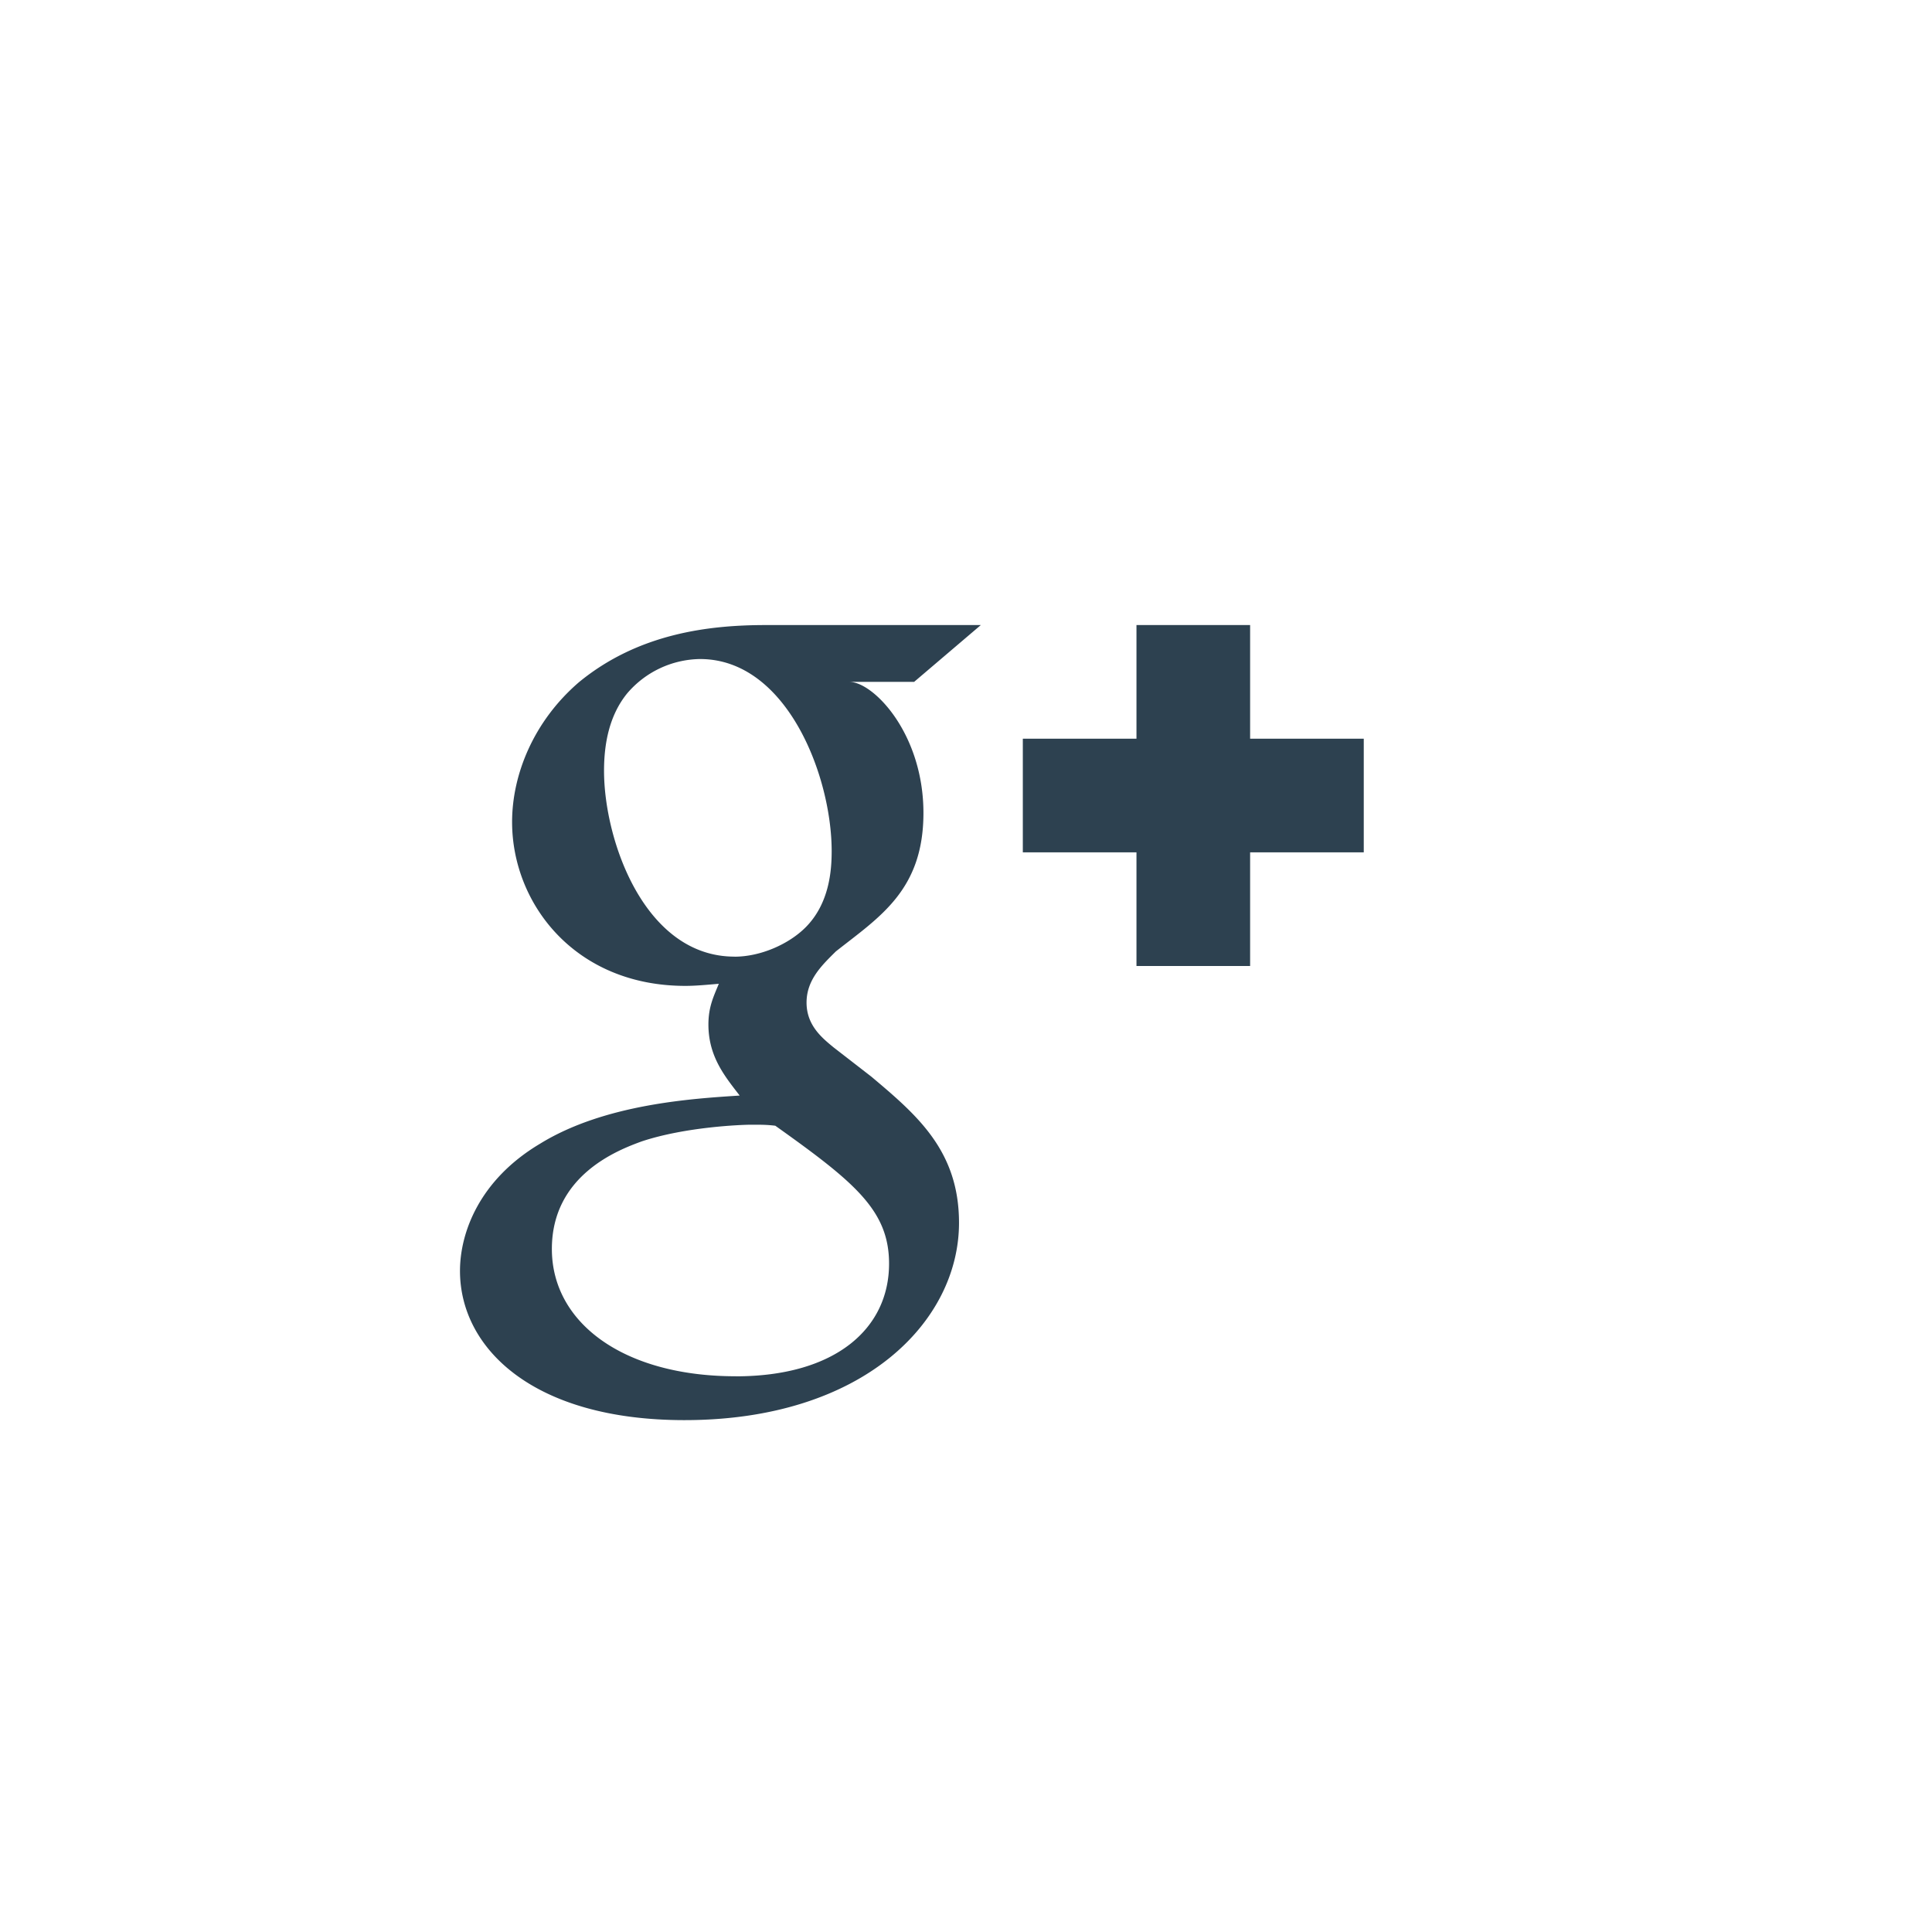 <svg xmlns="http://www.w3.org/2000/svg" width="34" height="34" viewBox="0 0 34 34"><g fill="#2D4150" fill-rule="evenodd"><path d="M24 15h-2v2h-2v-2h-2v-2h2v-2h2v2h2v2M15.334 18.947l-.662-.513c-.202-.166-.478-.387-.478-.79 0-.404.276-.662.515-.9.77-.608 1.542-1.077 1.542-2.437 0-1.397-.88-2.307-1.304-2.307h1.14l1.174-1h-3.784c-.992 0-2.24.143-3.29 1.007-.79.68-1.175 1.615-1.175 2.46 0 1.432 1.103 2.883 3.05 2.883.185 0 .386-.02.588-.037-.09.22-.183.404-.183.717 0 .568.294.917.55 1.25-.825.054-2.37.146-3.507.844-1.084.643-1.415 1.58-1.415 2.242 0 1.36 1.286 2.626 3.95 2.626 3.16 0 4.832-1.745 4.832-3.472 0-1.267-.735-1.893-1.543-2.573zm-2.408-2.112c-1.58 0-2.296-2.04-2.296-3.27 0-.478.092-.974.405-1.36a1.713 1.713 0 0 1 1.285-.607c1.526 0 2.316 2.058 2.316 3.38 0 .332-.037.92-.46 1.343-.294.294-.79.515-1.25.515zm.02 7.385c-1.967 0-3.234-.936-3.234-2.24 0-1.305 1.176-1.745 1.58-1.893.772-.257 1.763-.294 1.93-.294.182 0 .274 0 .422.018 1.396.994 2.002 1.49 2.002 2.427 0 1.138-.937 1.983-2.7 1.983z"/></g></svg>